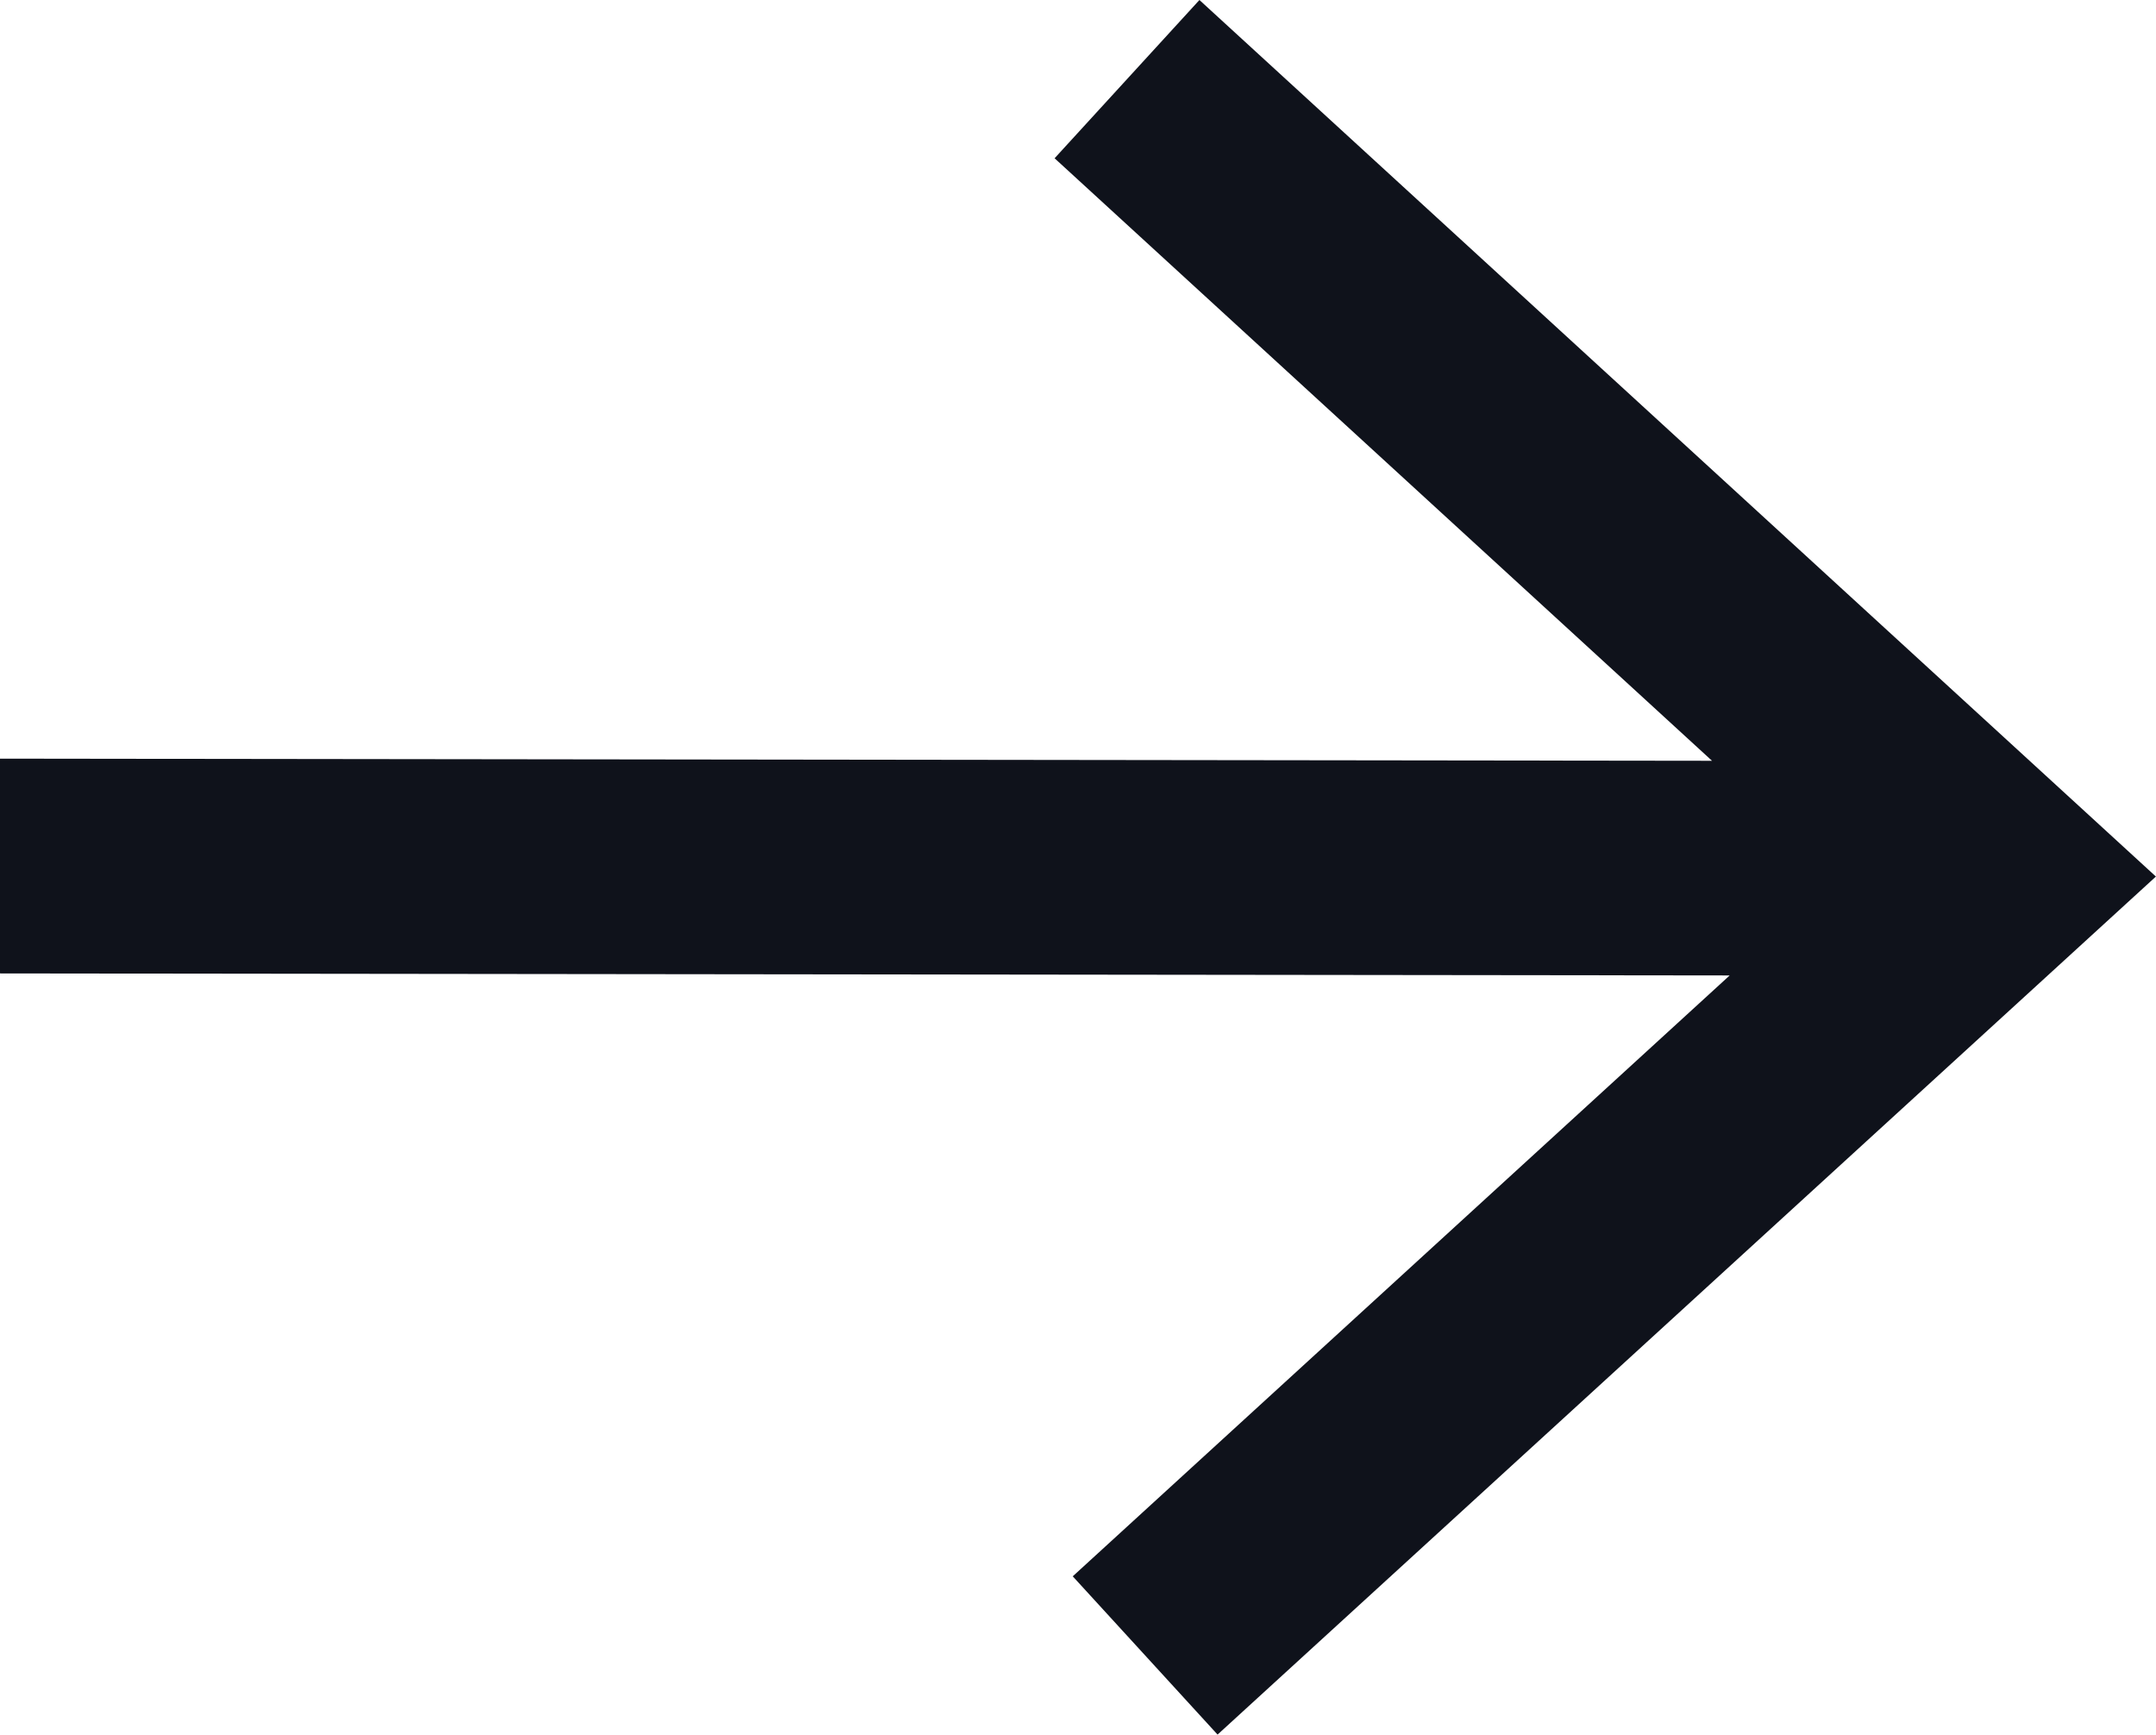 <svg xmlns="http://www.w3.org/2000/svg" width="17.566" height="14.134" viewBox="0 0 17.566 14.134">
  <path id="thin-arrow-bottom" d="M6.061,14.564,6.078,0H7.228L7.21,14.421l5.229-5.705.847.775-6.718,7.33L0,9.639l.847-.775Z" transform="translate(0.3 13.71) rotate(-90)" fill="#0f121b" stroke="#0f121b" stroke-width="0.6"/>
</svg>
